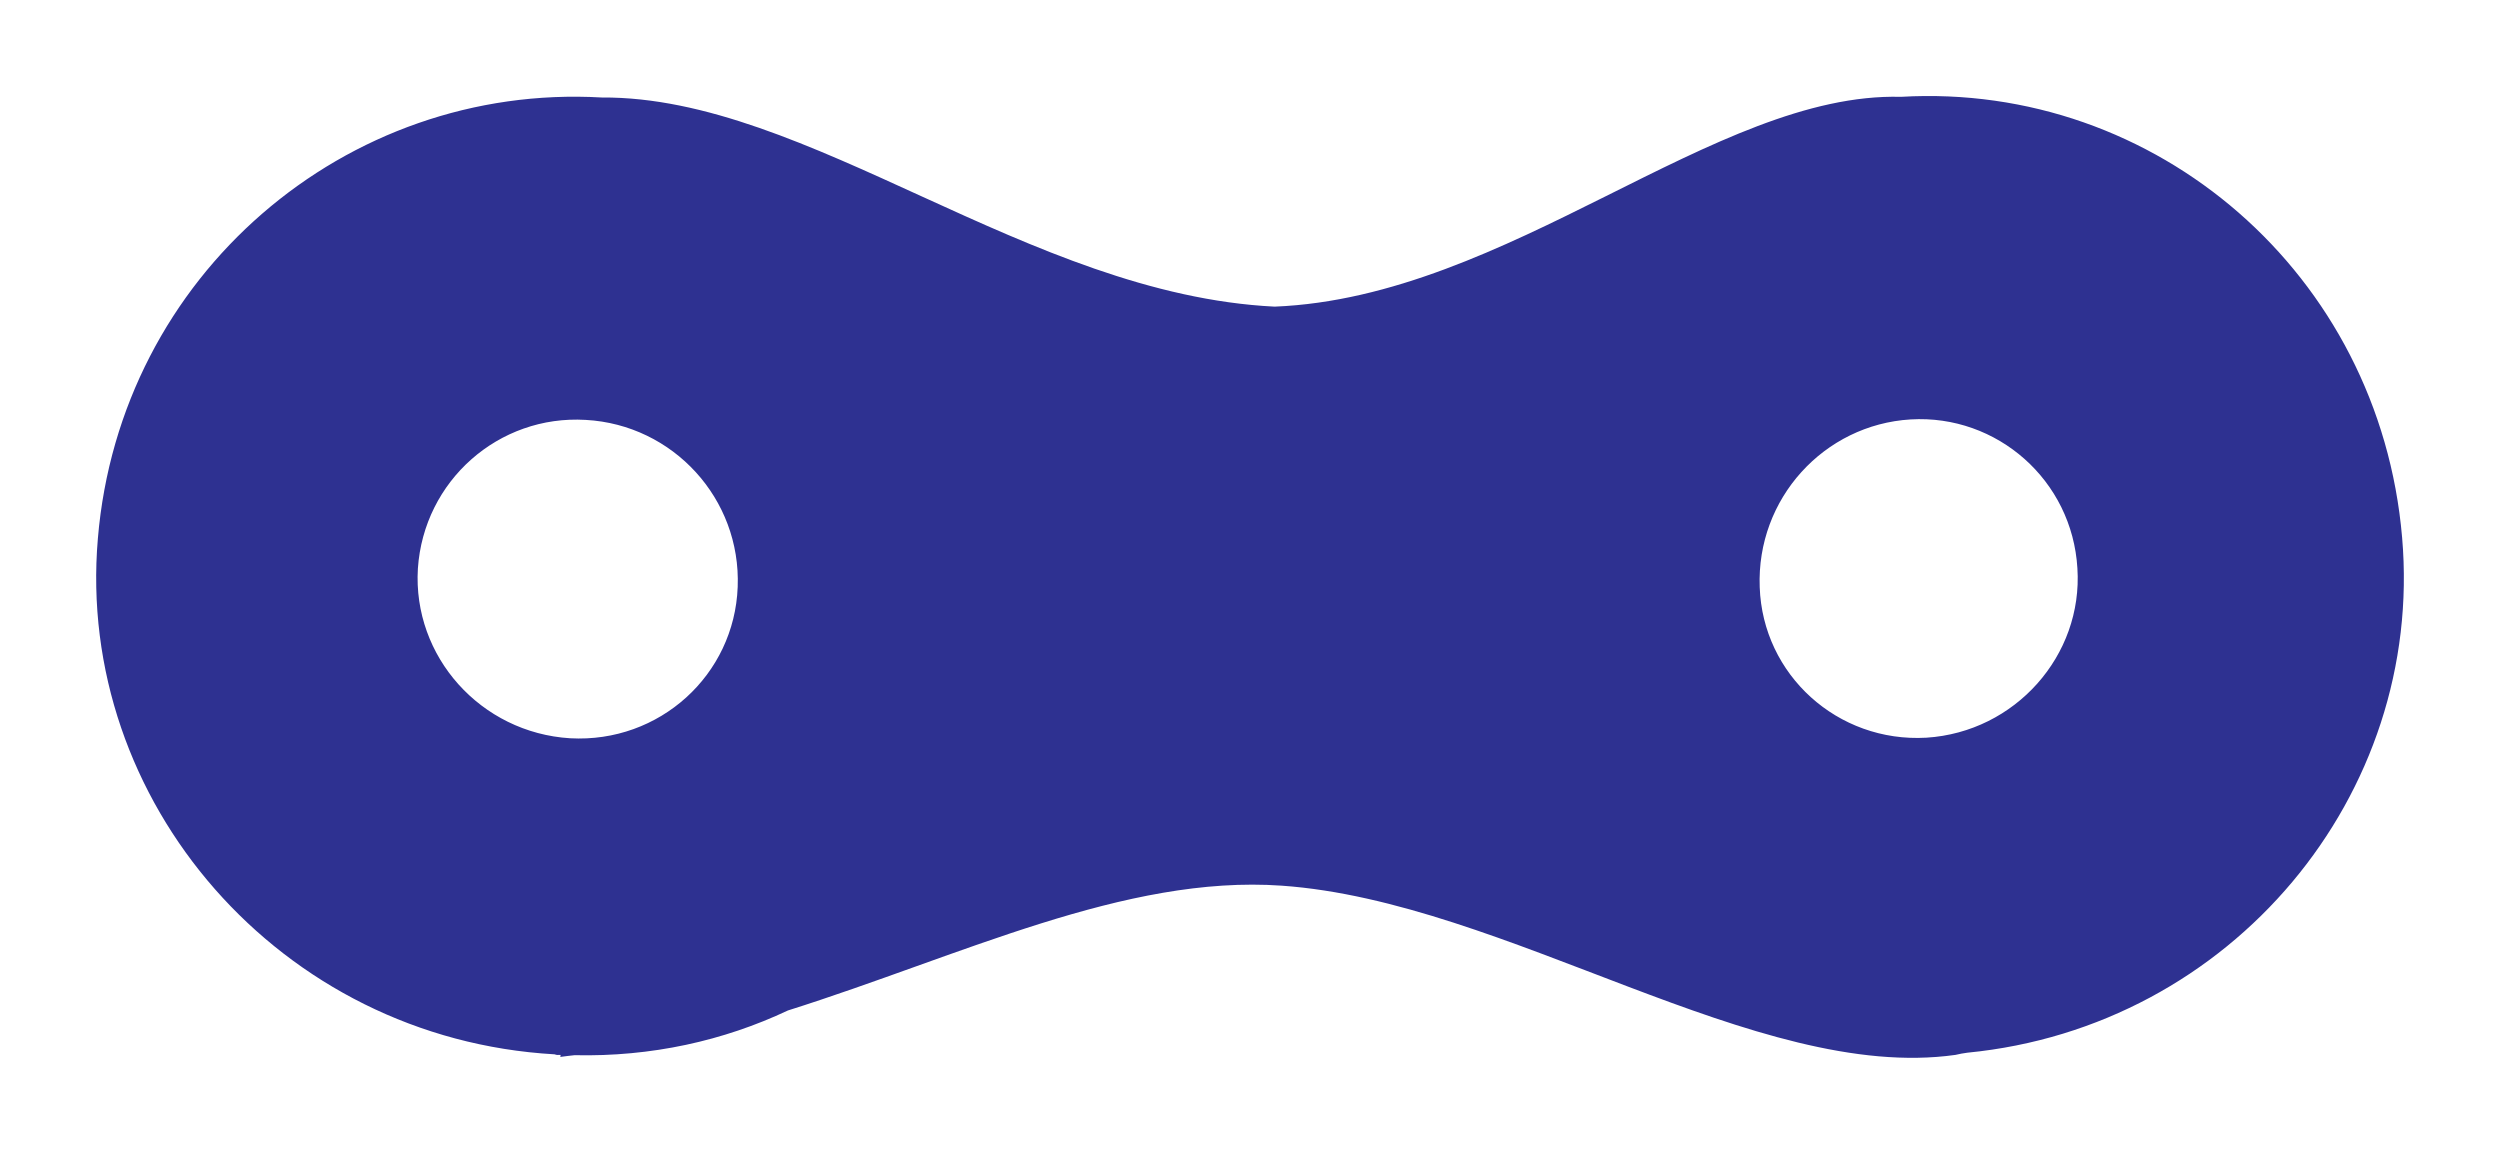 <?xml version="1.0" encoding="utf-8"?>
<!-- Generator: Adobe Illustrator 15.1.0, SVG Export Plug-In . SVG Version: 6.00 Build 0)  -->
<!DOCTYPE svg PUBLIC "-//W3C//DTD SVG 1.1//EN" "http://www.w3.org/Graphics/SVG/1.1/DTD/svg11.dtd">
<svg version="1.1" id="Layer_1" xmlns="http://www.w3.org/2000/svg" xmlns:xlink="http://www.w3.org/1999/xlink" x="0px" y="0px"
	 width="26px" height="12px" viewBox="-1 -1 26 12" enable-background="new -1 -1 26 12" xml:space="preserve">
<path fill="#2E3191" d="M18.77,0.007c-1.938-0.052-4.082,2.084-6.514,2.182C9.688,2.062,7.406,0,5.258,0.014
	C2.6-0.139,0.248,1.859,0.018,4.599c-0.235,2.733,1.895,5.204,4.75,5.366C4.79,9.975,4.812,9.971,4.83,9.971
	c0.002,0.008-0.004,0.012-0.002,0.021c0.05-0.006,0.1-0.014,0.147-0.018c0.799,0.018,1.551-0.15,2.219-0.465
	C9,8.939,10.7,8.096,12.33,8.211c2.334,0.164,4.94,2.051,7.006,1.76c0.043-0.01,0.084-0.018,0.125-0.023
	c2.749-0.268,4.753-2.68,4.521-5.358C23.747,1.845,21.419-0.147,18.77,0.007z M4.93,6.678C4,6.621,3.29,5.828,3.346,4.913
	C3.407,4,4.186,3.313,5.092,3.367C6,3.417,6.708,4.187,6.672,5.104C6.638,6.021,5.858,6.729,4.93,6.678z M19.035,6.672
	c-0.924,0.053-1.703-0.654-1.734-1.566c-0.035-0.919,0.668-1.69,1.57-1.744c0.898-0.053,1.68,0.632,1.734,1.548
	C20.664,5.818,19.957,6.613,19.035,6.672z"/>
</svg>
